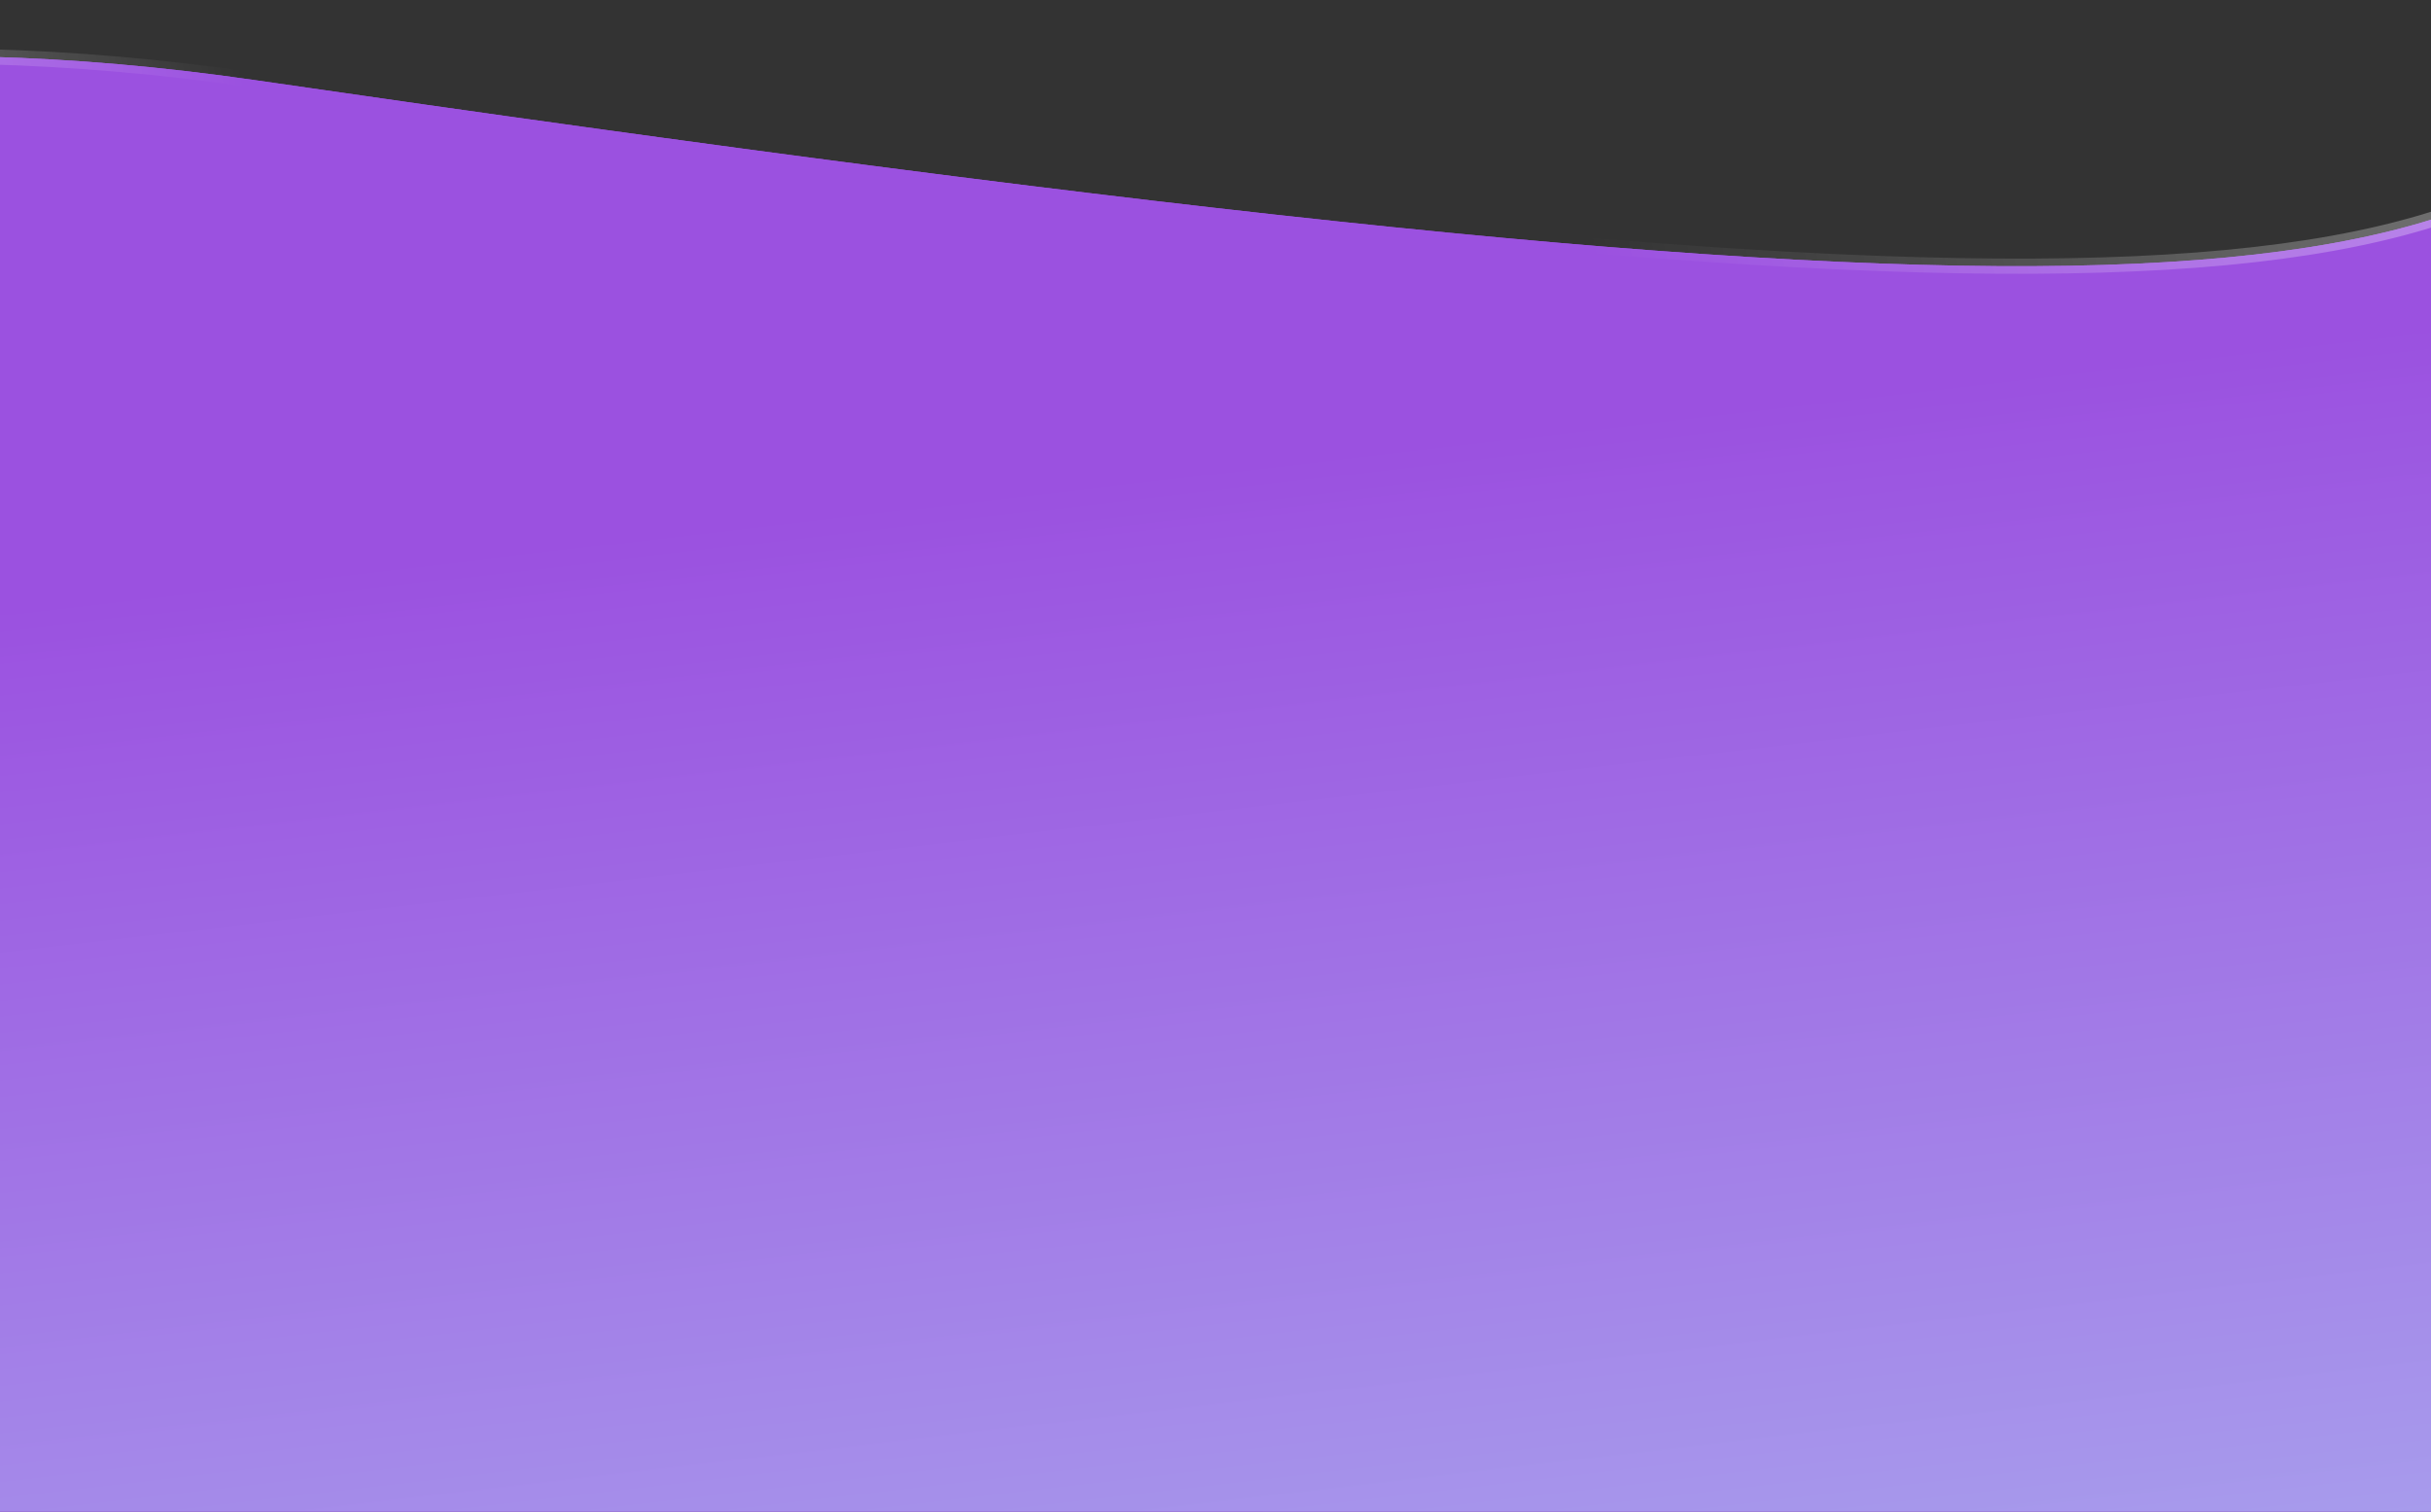 <svg width="320" height="199" viewBox="0 0 320 199" fill="none" xmlns="http://www.w3.org/2000/svg">
<rect x="0" y="0" width="320" height="199" fill="#333333" stroke="none"/>
<path d="M33.496 10.54C277.077 45.95 331.798 42.834 354.005 2.167V203.915H-340.513V2.167C-316.101 20.009 -325.702 28.961 -269.326 92.046C-212.951 155.132 -161.389 -17.792 33.496 10.54Z" fill="#9B51E0"/>
<path d="M33.496 10.54C277.077 45.95 331.798 42.834 354.005 2.167V203.915H-340.513V2.167C-316.101 20.009 -325.702 28.961 -269.326 92.046C-212.951 155.132 -161.389 -17.792 33.496 10.54Z" fill="url(#paint0_linear)"/>
<path d="M33.496 10.54C277.077 45.95 331.798 42.834 354.005 2.167V203.915H-340.513V2.167C-316.101 20.009 -325.702 28.961 -269.326 92.046C-212.951 155.132 -161.389 -17.792 33.496 10.54Z" stroke="url(#paint1_linear)" stroke-opacity="0.6" stroke-width="2"/>
<defs>
<linearGradient id="paint0_linear" x1="12.753" y1="78.531" x2="44.719" y2="352.932" gradientUnits="userSpaceOnUse">
<stop stop-color="#9B51E0"/>
<stop offset="0.934" stop-color="#AFCCF4"/>
</linearGradient>
<linearGradient id="paint1_linear" x1="371.477" y1="-213.33" x2="-249.386" y2="-69.795" gradientUnits="userSpaceOnUse">
<stop stop-color="white" stop-opacity="0.94"/>
<stop offset="0.335" stop-color="white" stop-opacity="0"/>
<stop offset="0.598" stop-color="white" stop-opacity="0"/>
<stop offset="0.753" stop-color="white" stop-opacity="0.83"/>
<stop offset="1" stop-color="white" stop-opacity="0"/>
</linearGradient>
</defs>
</svg>

